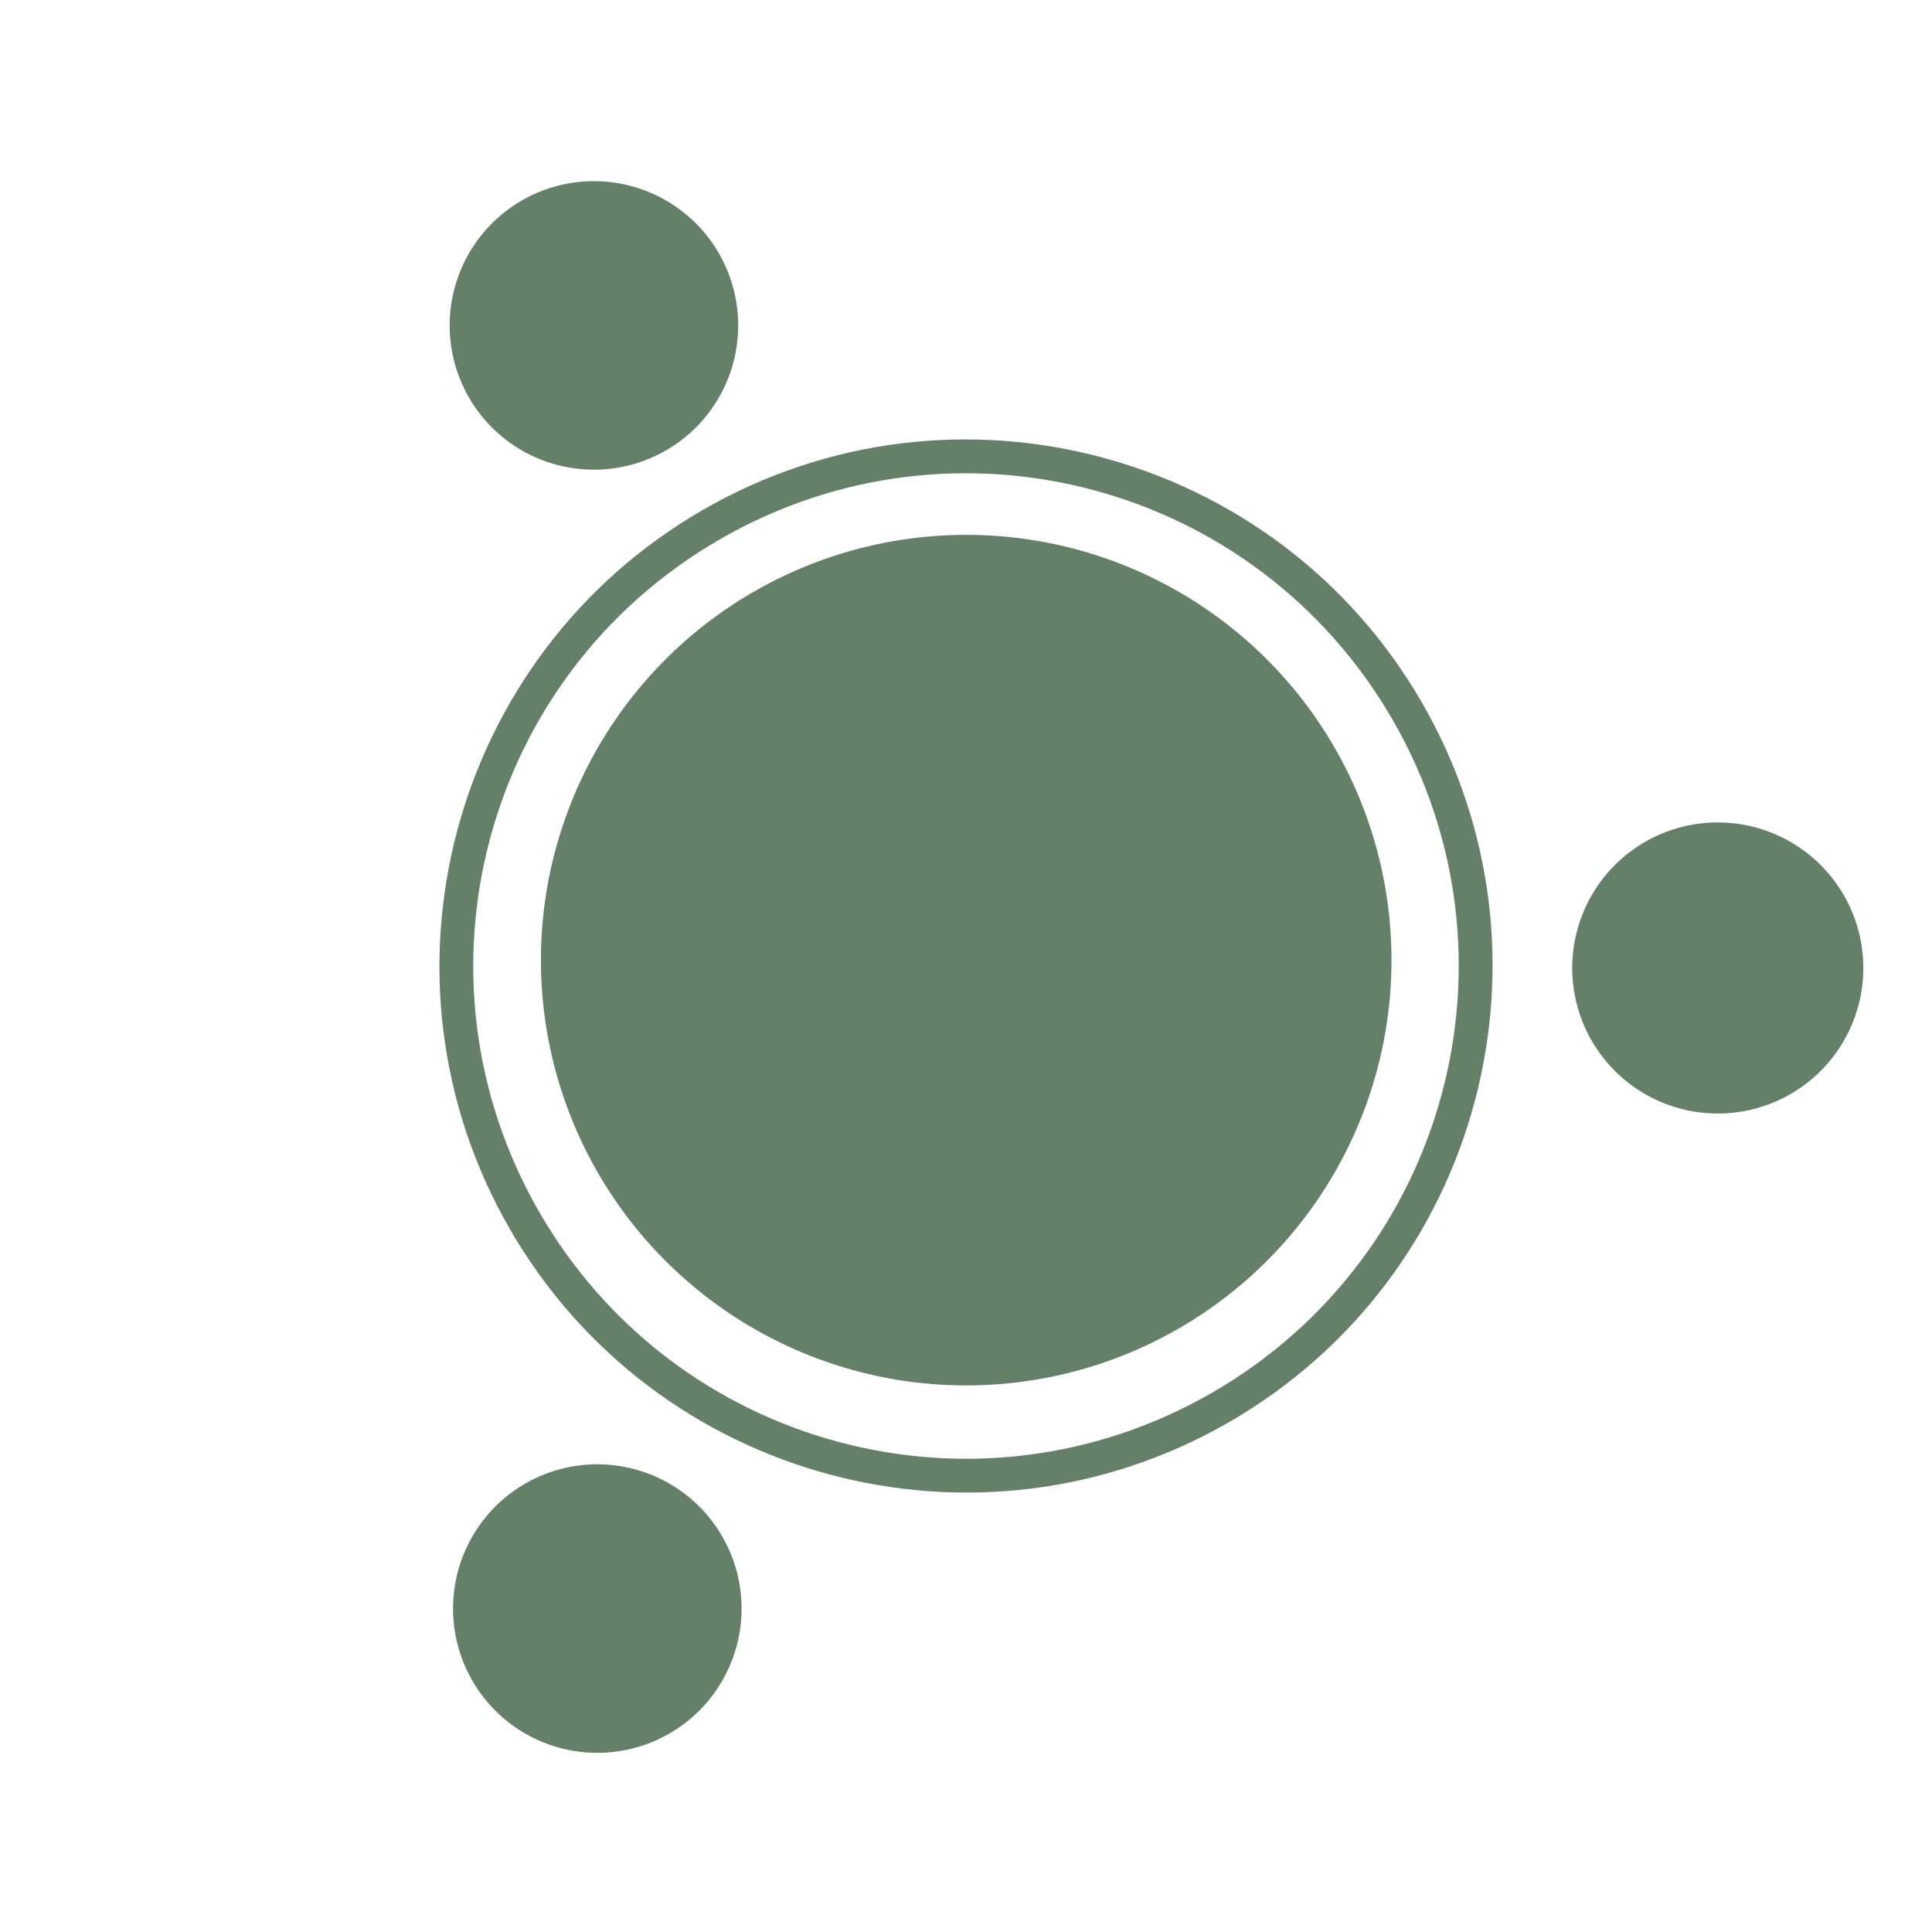 <?xml version="1.0" encoding="UTF-8" standalone="no"?>
<!-- Created with Inkscape (http://www.inkscape.org/) -->

<svg
   xmlns:dc="http://purl.org/dc/elements/1.1/"
   xmlns:cc="http://creativecommons.org/ns#"
   xmlns:rdf="http://www.w3.org/1999/02/22-rdf-syntax-ns#"
   xmlns:svg="http://www.w3.org/2000/svg"
   xmlns="http://www.w3.org/2000/svg"
   xmlns:sodipodi="http://sodipodi.sourceforge.net/DTD/sodipodi-0.dtd"
   xmlns:inkscape="http://www.inkscape.org/namespaces/inkscape"
   width="120"
   height="120"
   id="svg2"
   version="1.1"
   inkscape:version="0.48.5 r10040"
   sodipodi:docname="qs-sites.svg">
  <defs
     id="defs4" />
  <sodipodi:namedview
     id="base"
     pagecolor="#ffffff"
     bordercolor="#666666"
     borderopacity="1.0"
     inkscape:pageopacity="0.0"
     inkscape:pageshadow="2"
     inkscape:zoom="4"
     inkscape:cx="74.598383"
     inkscape:cy="47.383342"
     inkscape:document-units="px"
     inkscape:current-layer="layer1"
     showgrid="false"
     inkscape:showpageshadow="false"
     inkscape:window-width="1171"
     inkscape:window-height="872"
     inkscape:window-x="593"
     inkscape:window-y="124"
     inkscape:window-maximized="0"
     showguides="true"
     inkscape:guide-bbox="true">
    <sodipodi:guide
       orientation="1,0"
       position="60,0"
       id="guide3804" />
    <sodipodi:guide
       orientation="0,1"
       position="0,60"
       id="guide3806" />
    <sodipodi:guide
       orientation="1,0"
       position="92.703,0"
       id="guide3811" />
    <sodipodi:guide
       orientation="1,0"
       position="120,0"
       id="guide3813" />
  </sodipodi:namedview>
  <g
     inkscape:label="Capa 1"
     inkscape:groupmode="layer"
     id="layer1"
     transform="translate(0,-932.362)">
    <path
       sodipodi:type="arc"
       style="fill:#658068;fill-opacity:1;fill-rule:evenodd;stroke:none"
       id="path3789"
       sodipodi:cx="684"
       sodipodi:cy="246"
       sodipodi:rx="80"
       sodipodi:ry="80"
       d="m 764,246 a 80,80 0 1 1 -160,0 80,80 0 1 1 160,0 z"
       transform="matrix(-0.056,0.097,-0.097,-0.056,99.266,979.701)" />
    <path
       transform="matrix(0.113,0,0,0.113,29.402,964.687)"
       d="m 764,246 a 80,80 0 1 1 -160,0 80,80 0 1 1 160,0 z"
       sodipodi:ry="80"
       sodipodi:rx="80"
       sodipodi:cy="246"
       sodipodi:cx="684"
       id="path3795"
       style="fill:#658068;fill-opacity:1;fill-rule:evenodd;stroke:none"
       sodipodi:type="arc" />
    <path
       style="font-size:medium;font-style:normal;font-variant:normal;font-weight:normal;font-stretch:normal;text-indent:0;text-align:start;text-decoration:none;line-height:normal;letter-spacing:normal;word-spacing:normal;text-transform:none;direction:ltr;block-progression:tb;writing-mode:lr-tb;text-anchor:start;baseline-shift:baseline;color:#000000;fill:#658068;fill-opacity:1;stroke:none;stroke-width:4;marker:none;visibility:visible;display:inline;overflow:visible;enable-background:accumulate;font-family:Sans;-inkscape-font-specification:Sans"
       d="m 31.676,1008.715 c 9.025,15.632 29.045,20.996 44.677,11.971 15.632,-9.025 20.996,-29.045 11.971,-44.677 -9.025,-15.632 -29.045,-20.996 -44.677,-11.971 -15.632,9.025 -20.996,29.045 -11.971,44.677 z m 1.827,-1.055 c -8.455,-14.644 -3.446,-33.339 11.199,-41.794 14.644,-8.455 33.339,-3.446 41.794,11.199 8.455,14.644 3.446,33.339 -11.199,41.794 -14.644,8.455 -33.339,3.446 -41.794,-11.199 z"
       id="path4646"
       inkscape:connector-curvature="0" />
    <path
       transform="matrix(-0.165,-0.286,0.286,-0.165,102.517,1228.212)"
       d="m 764,246 a 80,80 0 1 1 -160,0 80,80 0 1 1 160,0 z"
       sodipodi:ry="80"
       sodipodi:rx="80"
       sodipodi:cy="246"
       sodipodi:cx="684"
       id="path4654"
       style="fill:#658068;fill-opacity:1;fill-rule:evenodd;stroke:none"
       sodipodi:type="arc" />
    <path
       sodipodi:type="arc"
       style="fill:#658068;fill-opacity:1;fill-rule:evenodd;stroke:none"
       id="path3797"
       sodipodi:cx="684"
       sodipodi:cy="246"
       sodipodi:rx="80"
       sodipodi:ry="80"
       d="m 764,246 a 80,80 0 1 1 -160,0 80,80 0 1 1 160,0 z"
       transform="matrix(-0.056,-0.097,0.097,-0.056,51.332,1032.699)" />
  </g>
</svg>
